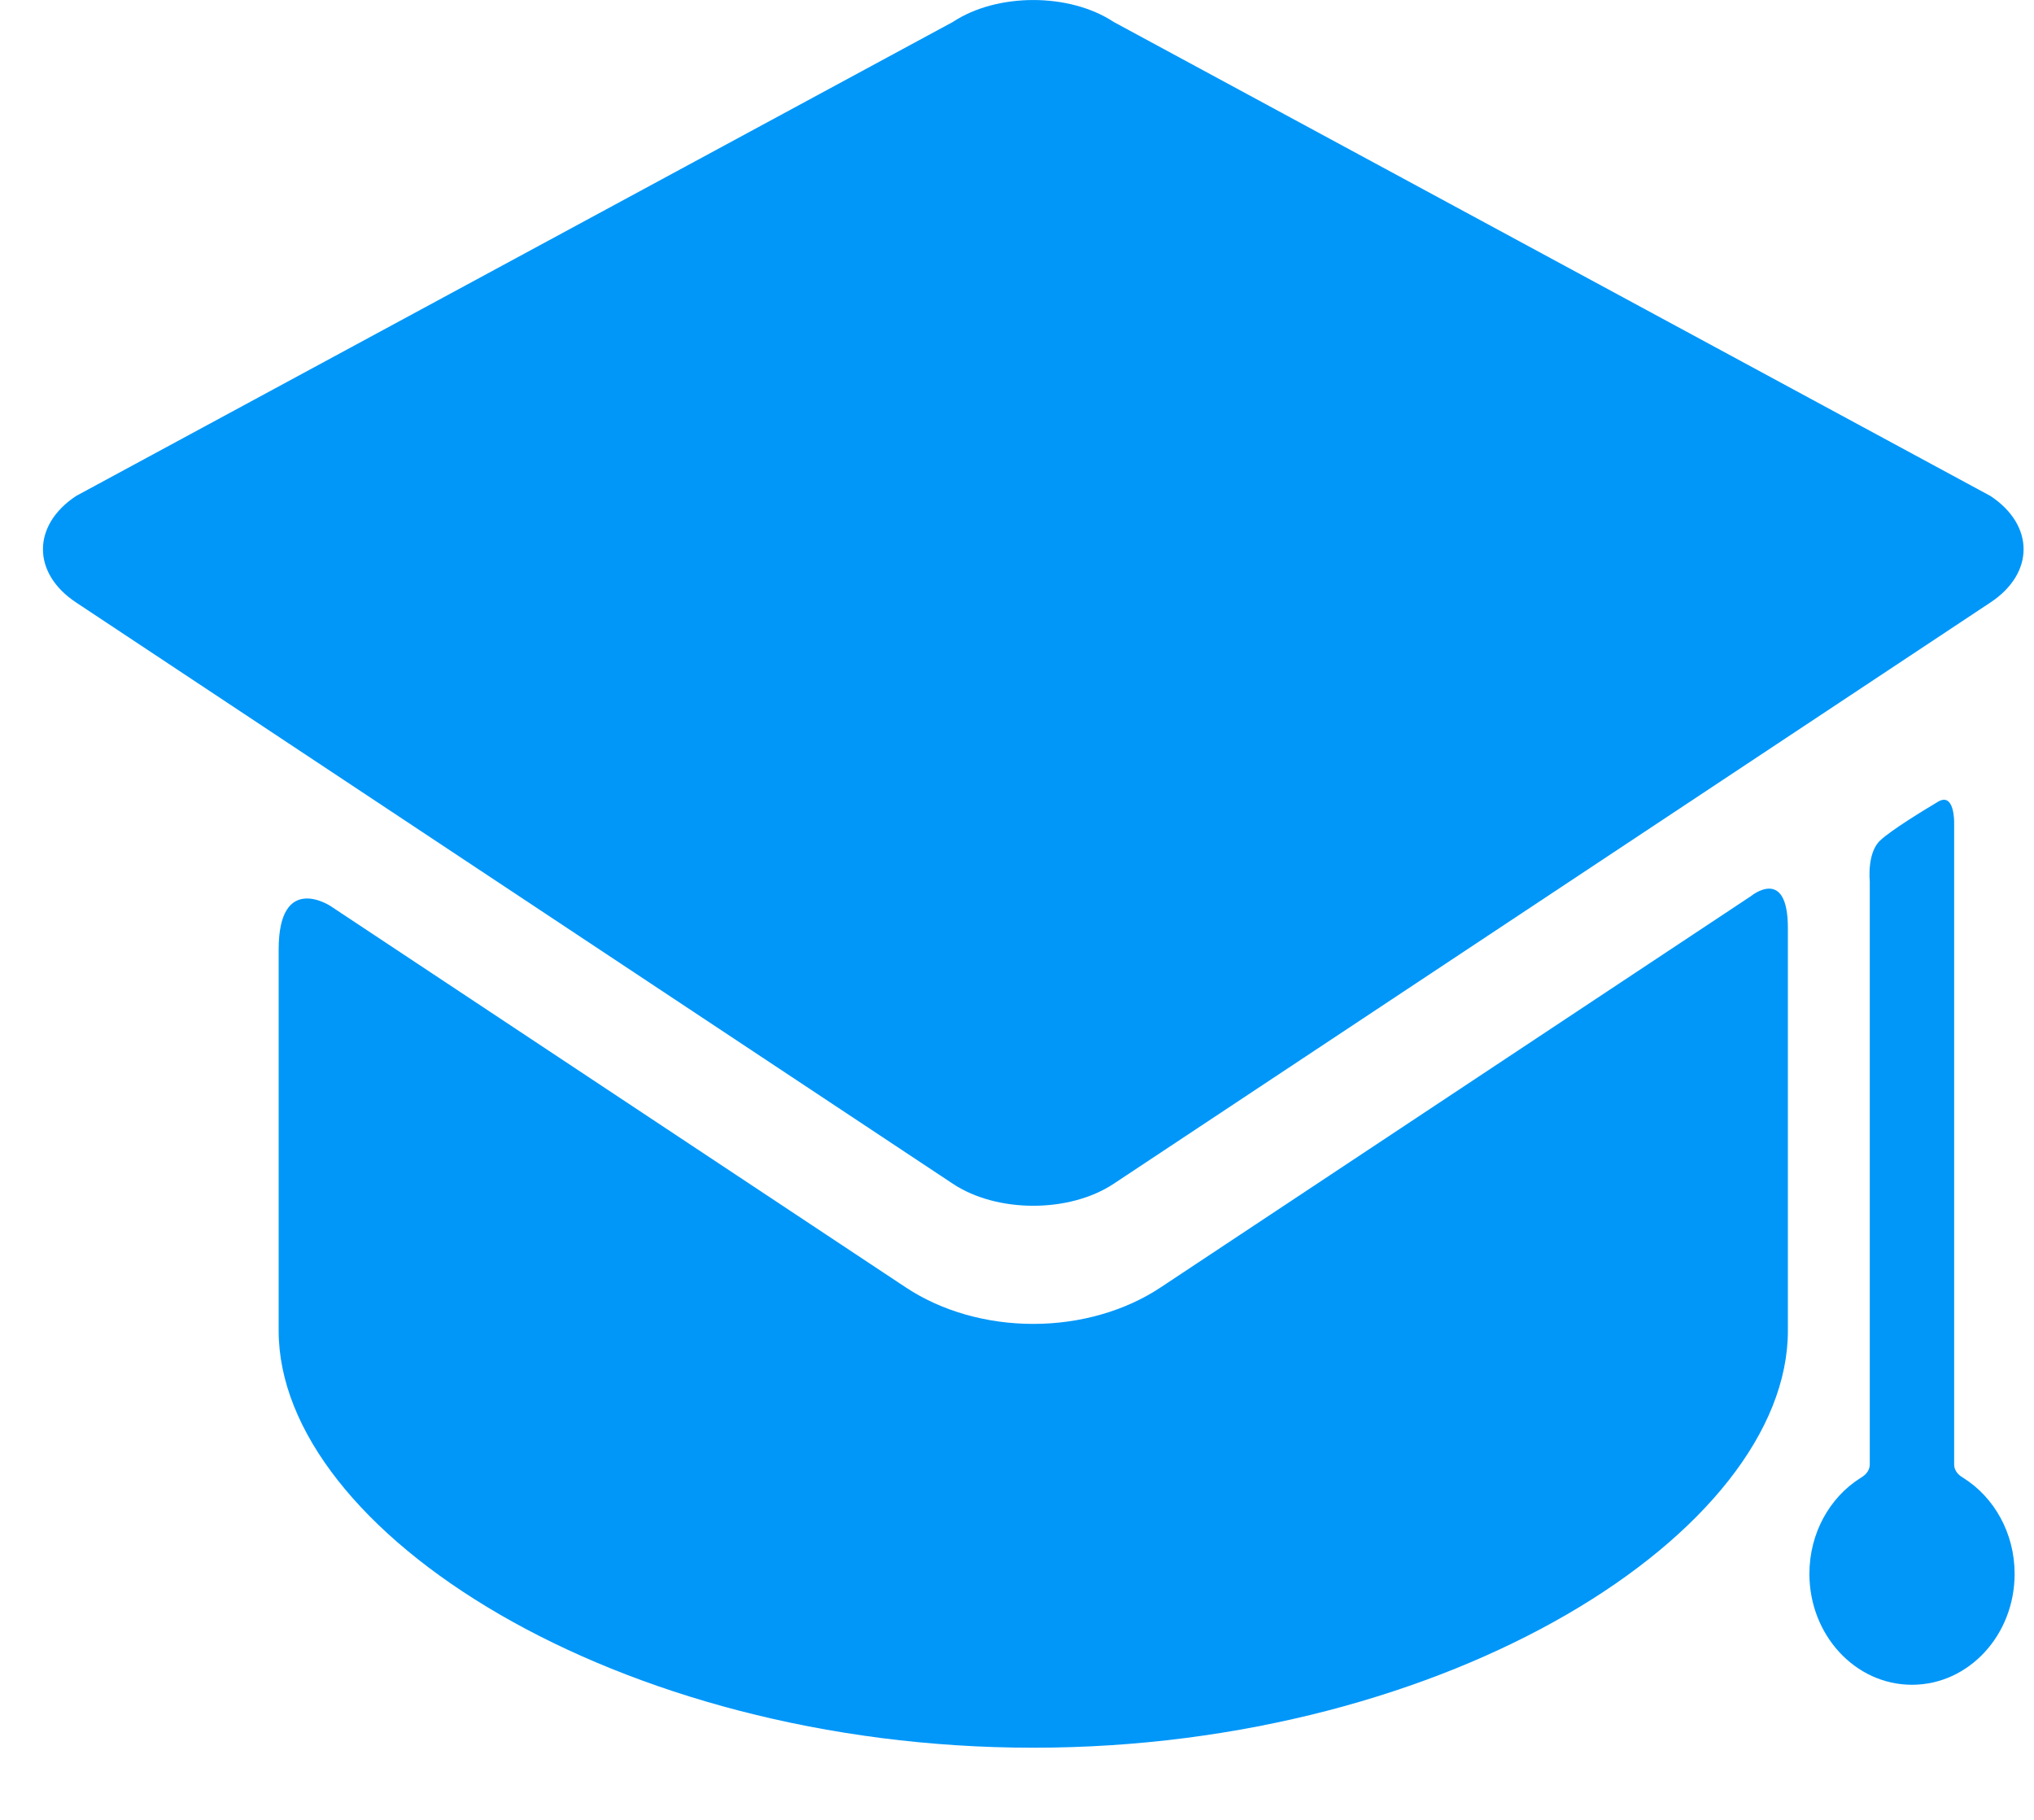 <svg width="19" height="17" viewBox="0 0 19 17" fill="none" xmlns="http://www.w3.org/2000/svg">
<path d="M10.839 12.028C10.51 12.246 10.088 12.367 9.652 12.367C9.215 12.367 8.794 12.246 8.464 12.028L3.088 8.464C3.088 8.464 2.603 8.142 2.603 8.87C2.603 9.698 2.603 12.179 2.603 12.179C2.603 12.212 2.603 12.378 2.603 12.43C2.603 14.305 5.759 16.326 9.652 16.326C13.545 16.326 16.701 14.305 16.701 12.43C16.701 12.378 16.701 12.212 16.701 12.179C16.701 12.179 16.701 9.547 16.701 8.67C16.701 8.085 16.356 8.371 16.356 8.371L10.839 12.028Z" fill="#0097F9"/>
<path d="M18.593 5.628C19.006 5.355 19.006 4.906 18.593 4.633L10.403 0.205C9.99 -0.068 9.314 -0.068 8.901 0.205L0.711 4.633C0.298 4.906 0.298 5.355 0.711 5.628L8.901 11.058C9.314 11.332 9.99 11.332 10.403 11.058" fill="#0097F9"/>
<path d="M18.254 13.677C18.254 12.177 18.254 7.68 18.254 7.68C18.254 7.68 18.258 7.396 18.102 7.49C17.977 7.565 17.671 7.75 17.563 7.851C17.438 7.968 17.466 8.231 17.466 8.231C17.466 8.231 17.466 12.315 17.466 13.677C17.466 13.754 17.405 13.791 17.375 13.809C17.092 13.989 16.902 14.321 16.902 14.702C16.902 15.274 17.331 15.738 17.86 15.738C18.39 15.738 18.819 15.274 18.819 14.702C18.819 14.32 18.627 13.987 18.342 13.807C18.314 13.79 18.254 13.754 18.254 13.677Z" fill="#0097F9"/>
</svg>
